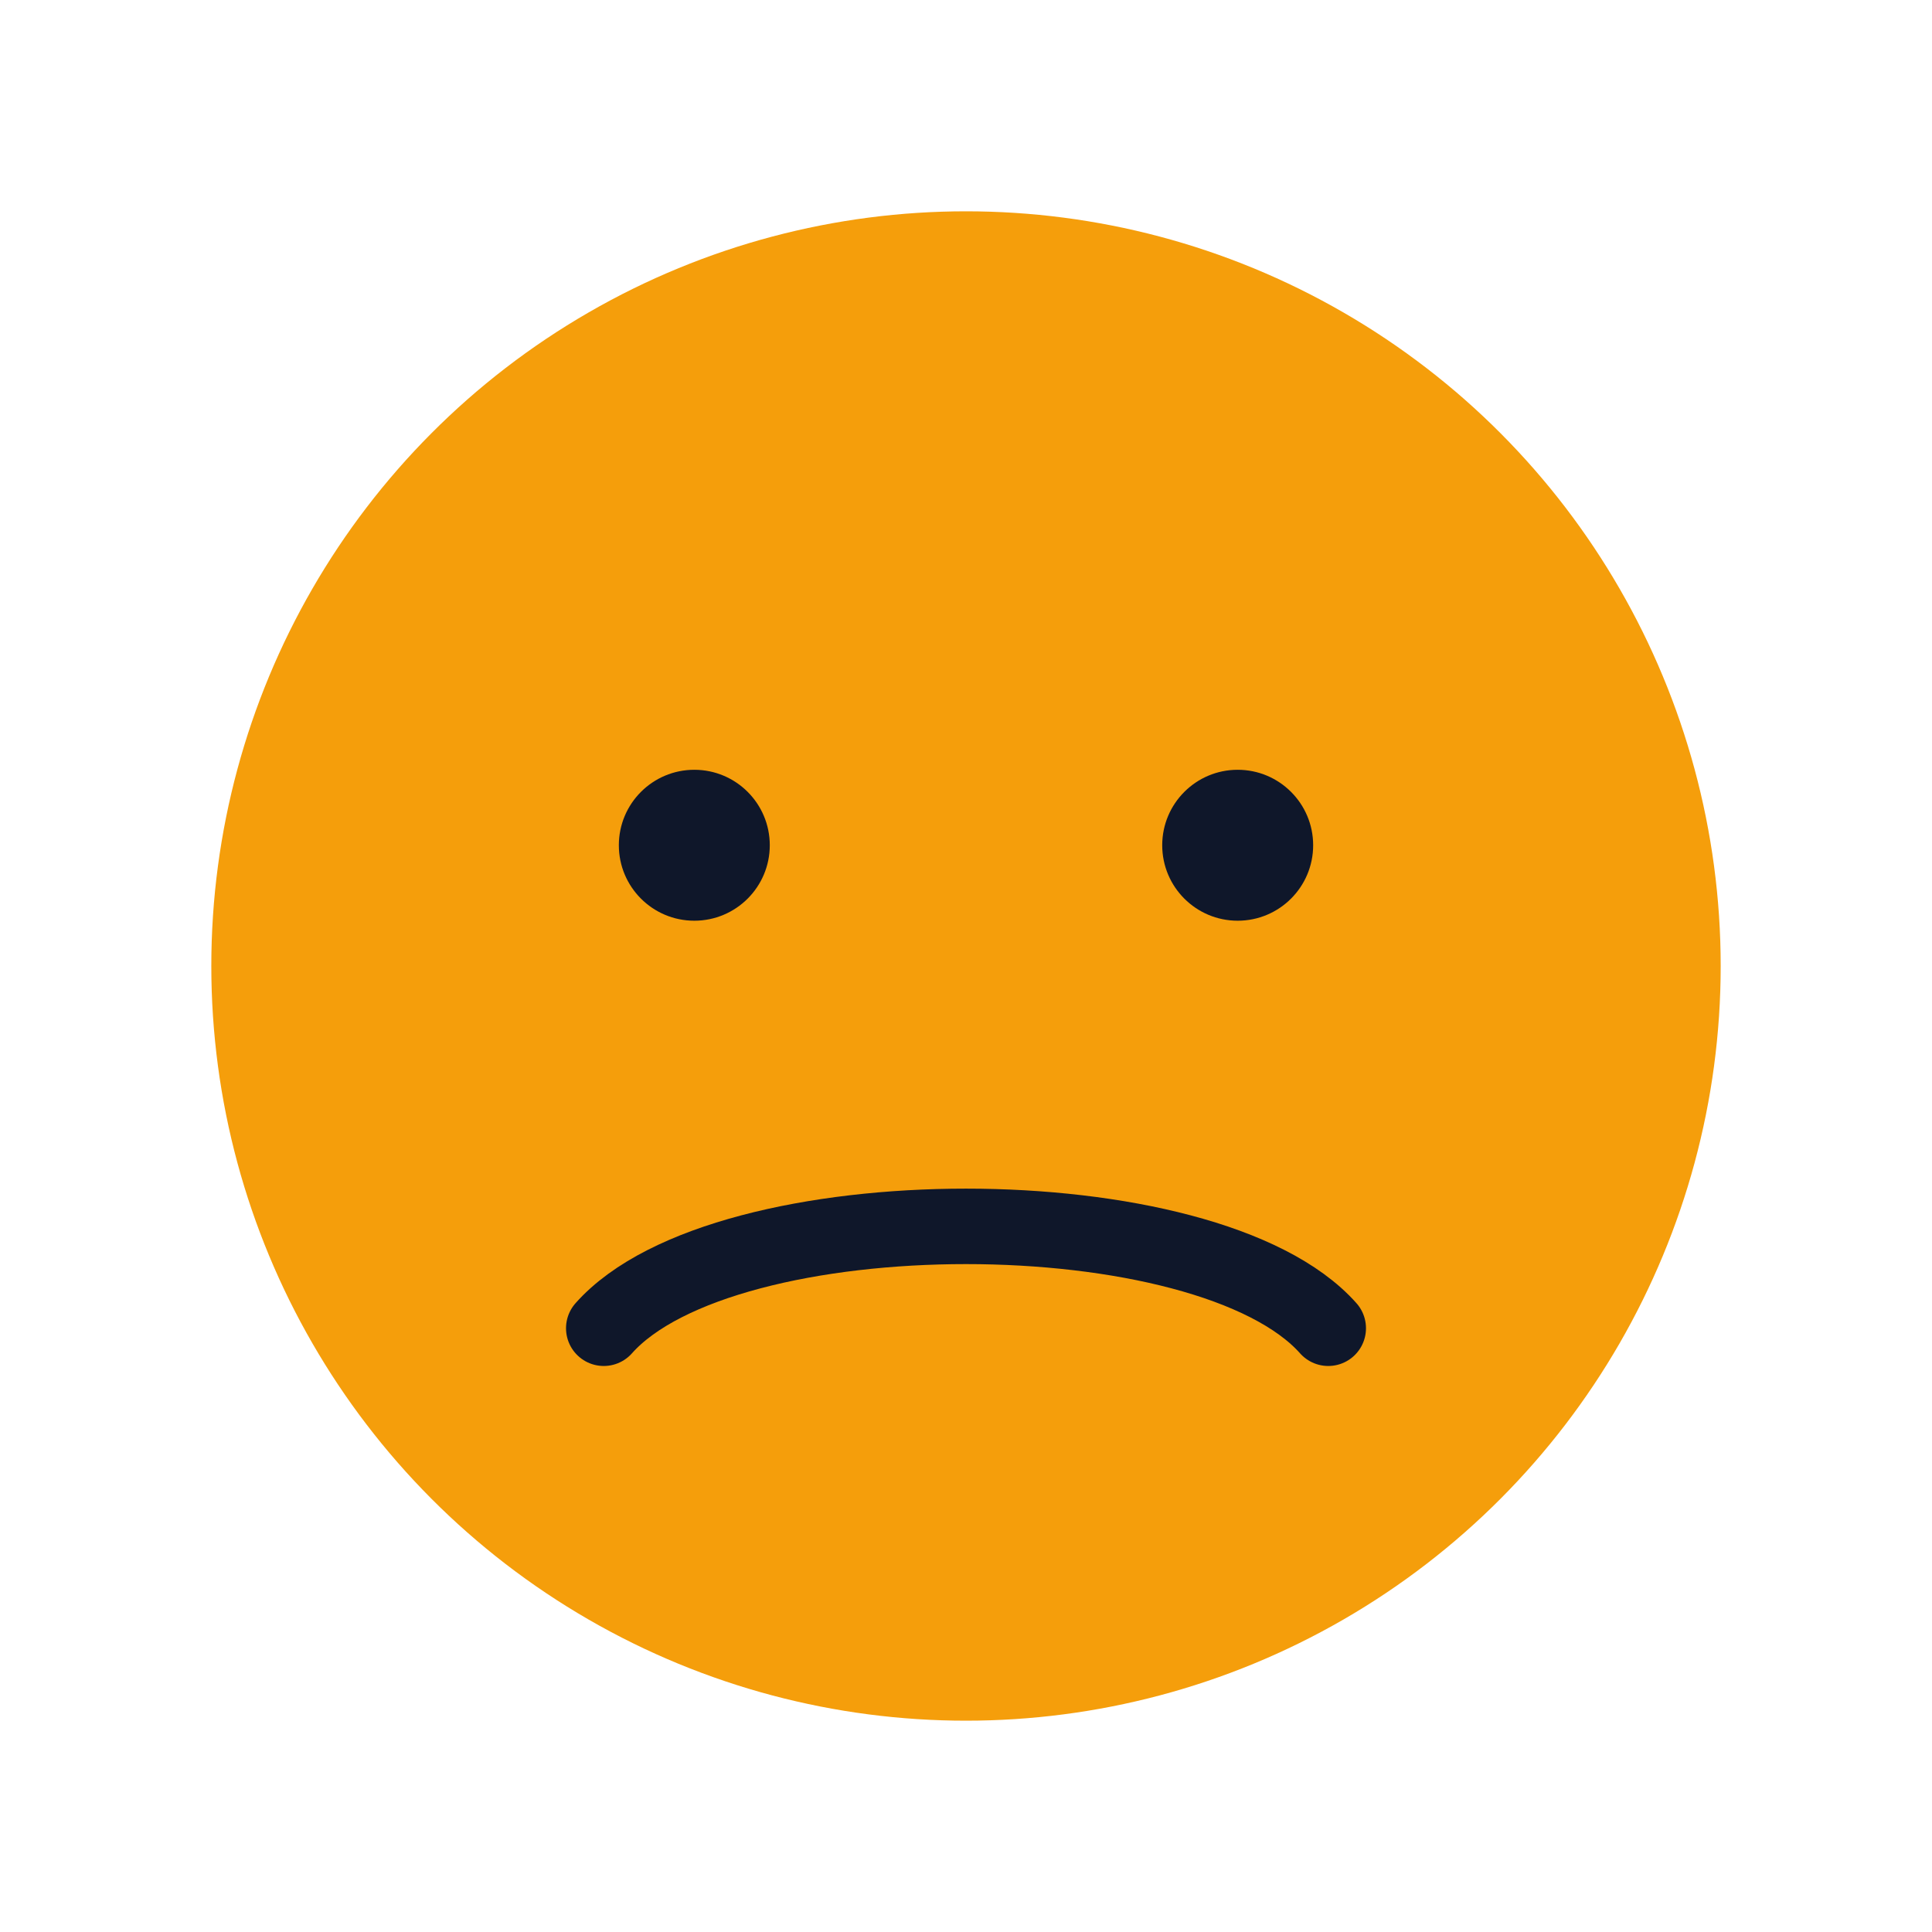 <svg xmlns="http://www.w3.org/2000/svg" width="256" height="256" viewBox="0 0 256 256">
  <circle cx="128" cy="128" r="100" fill="#f59e0b"/>
  <circle cx="92" cy="112" r="10" fill="#0f172a"/>
  <circle cx="164" cy="112" r="10" fill="#0f172a"/>
  <path d="M80 176c16-18 80-18 96 0" fill="none" stroke="#0f172a" stroke-width="10" stroke-linecap="round"/>
</svg>


